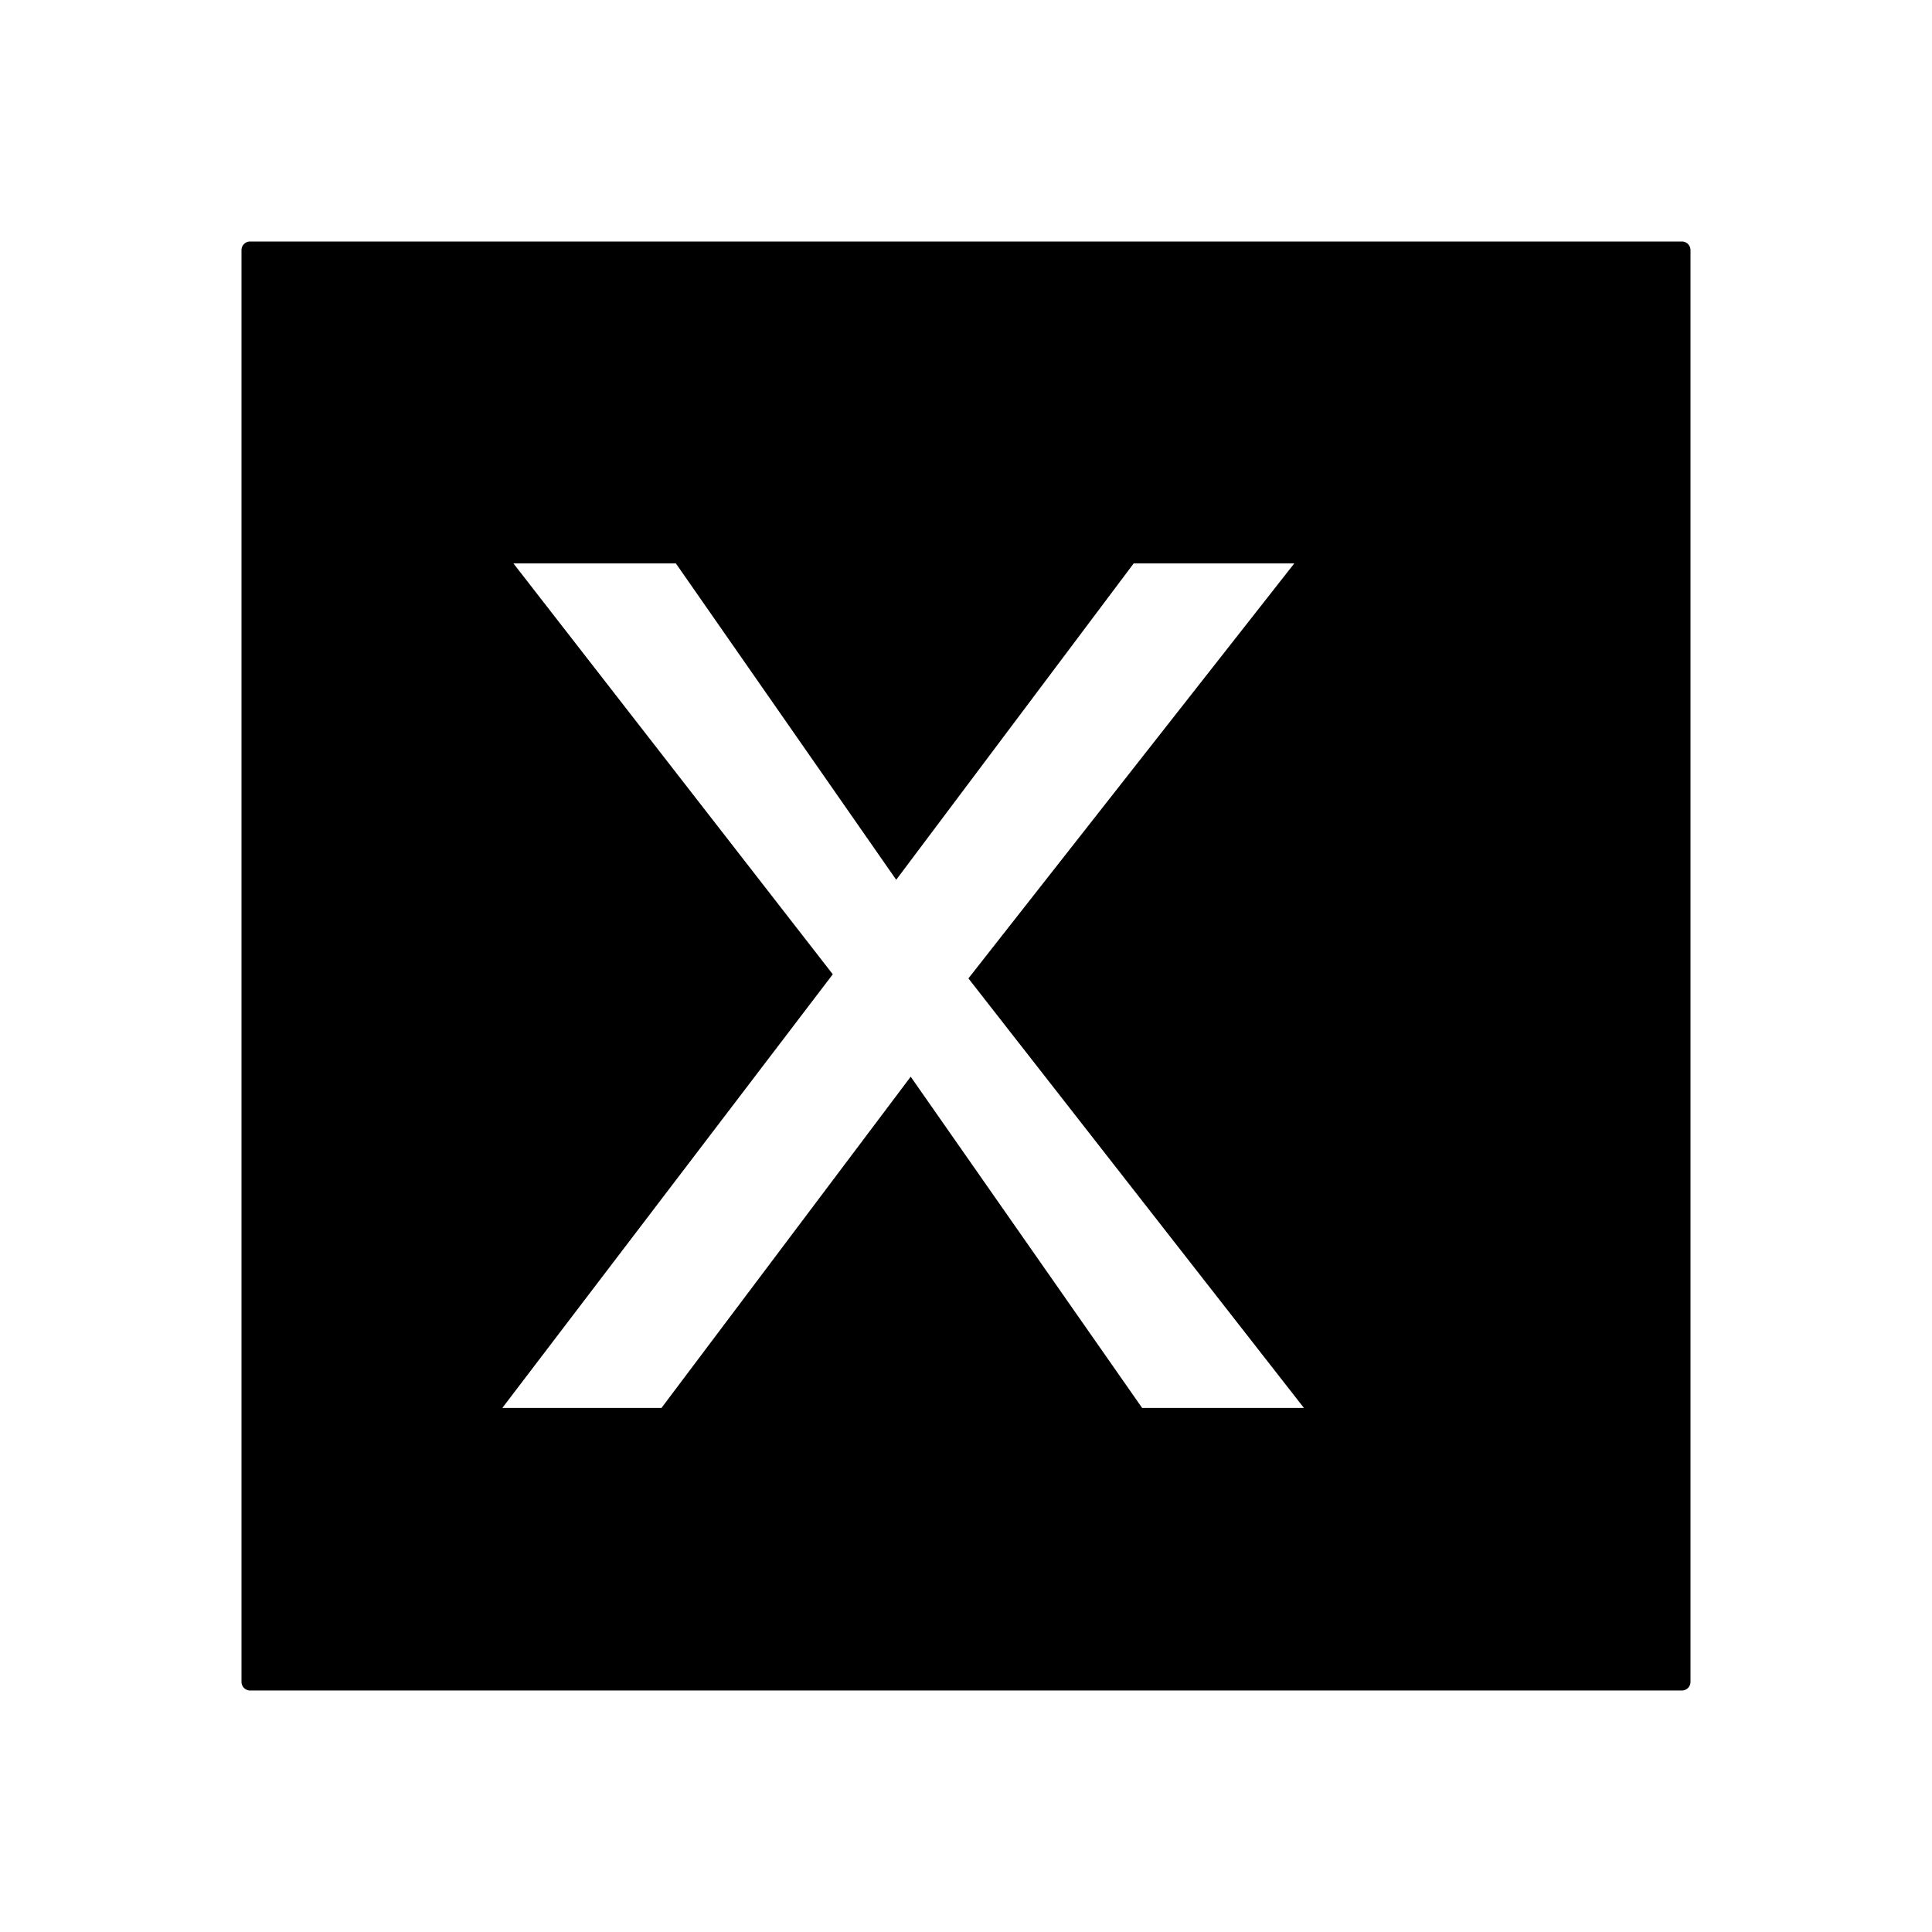 <!-- x-icon.svg -->
<svg xmlns="http://www.w3.org/2000/svg" width="34" height="34" fill="#000" viewBox="0 0 24 24">
  <path d="M20.893 3H3.107a.107.107 0 0 0-.107.107v17.786c0 .059.048.107.107.107h17.786a.107.107 0 0 0 .107-.107V3.107A.107.107 0 0 0 20.893 3zm-4.692 14.49h-2.013l-2.875-4.115-3.096 4.115H6.24l4.105-5.387-3.967-5.104h2.018l2.737 3.93 2.95-3.93h1.995l-4.048 5.155 4.168 5.336z"/>
</svg>
